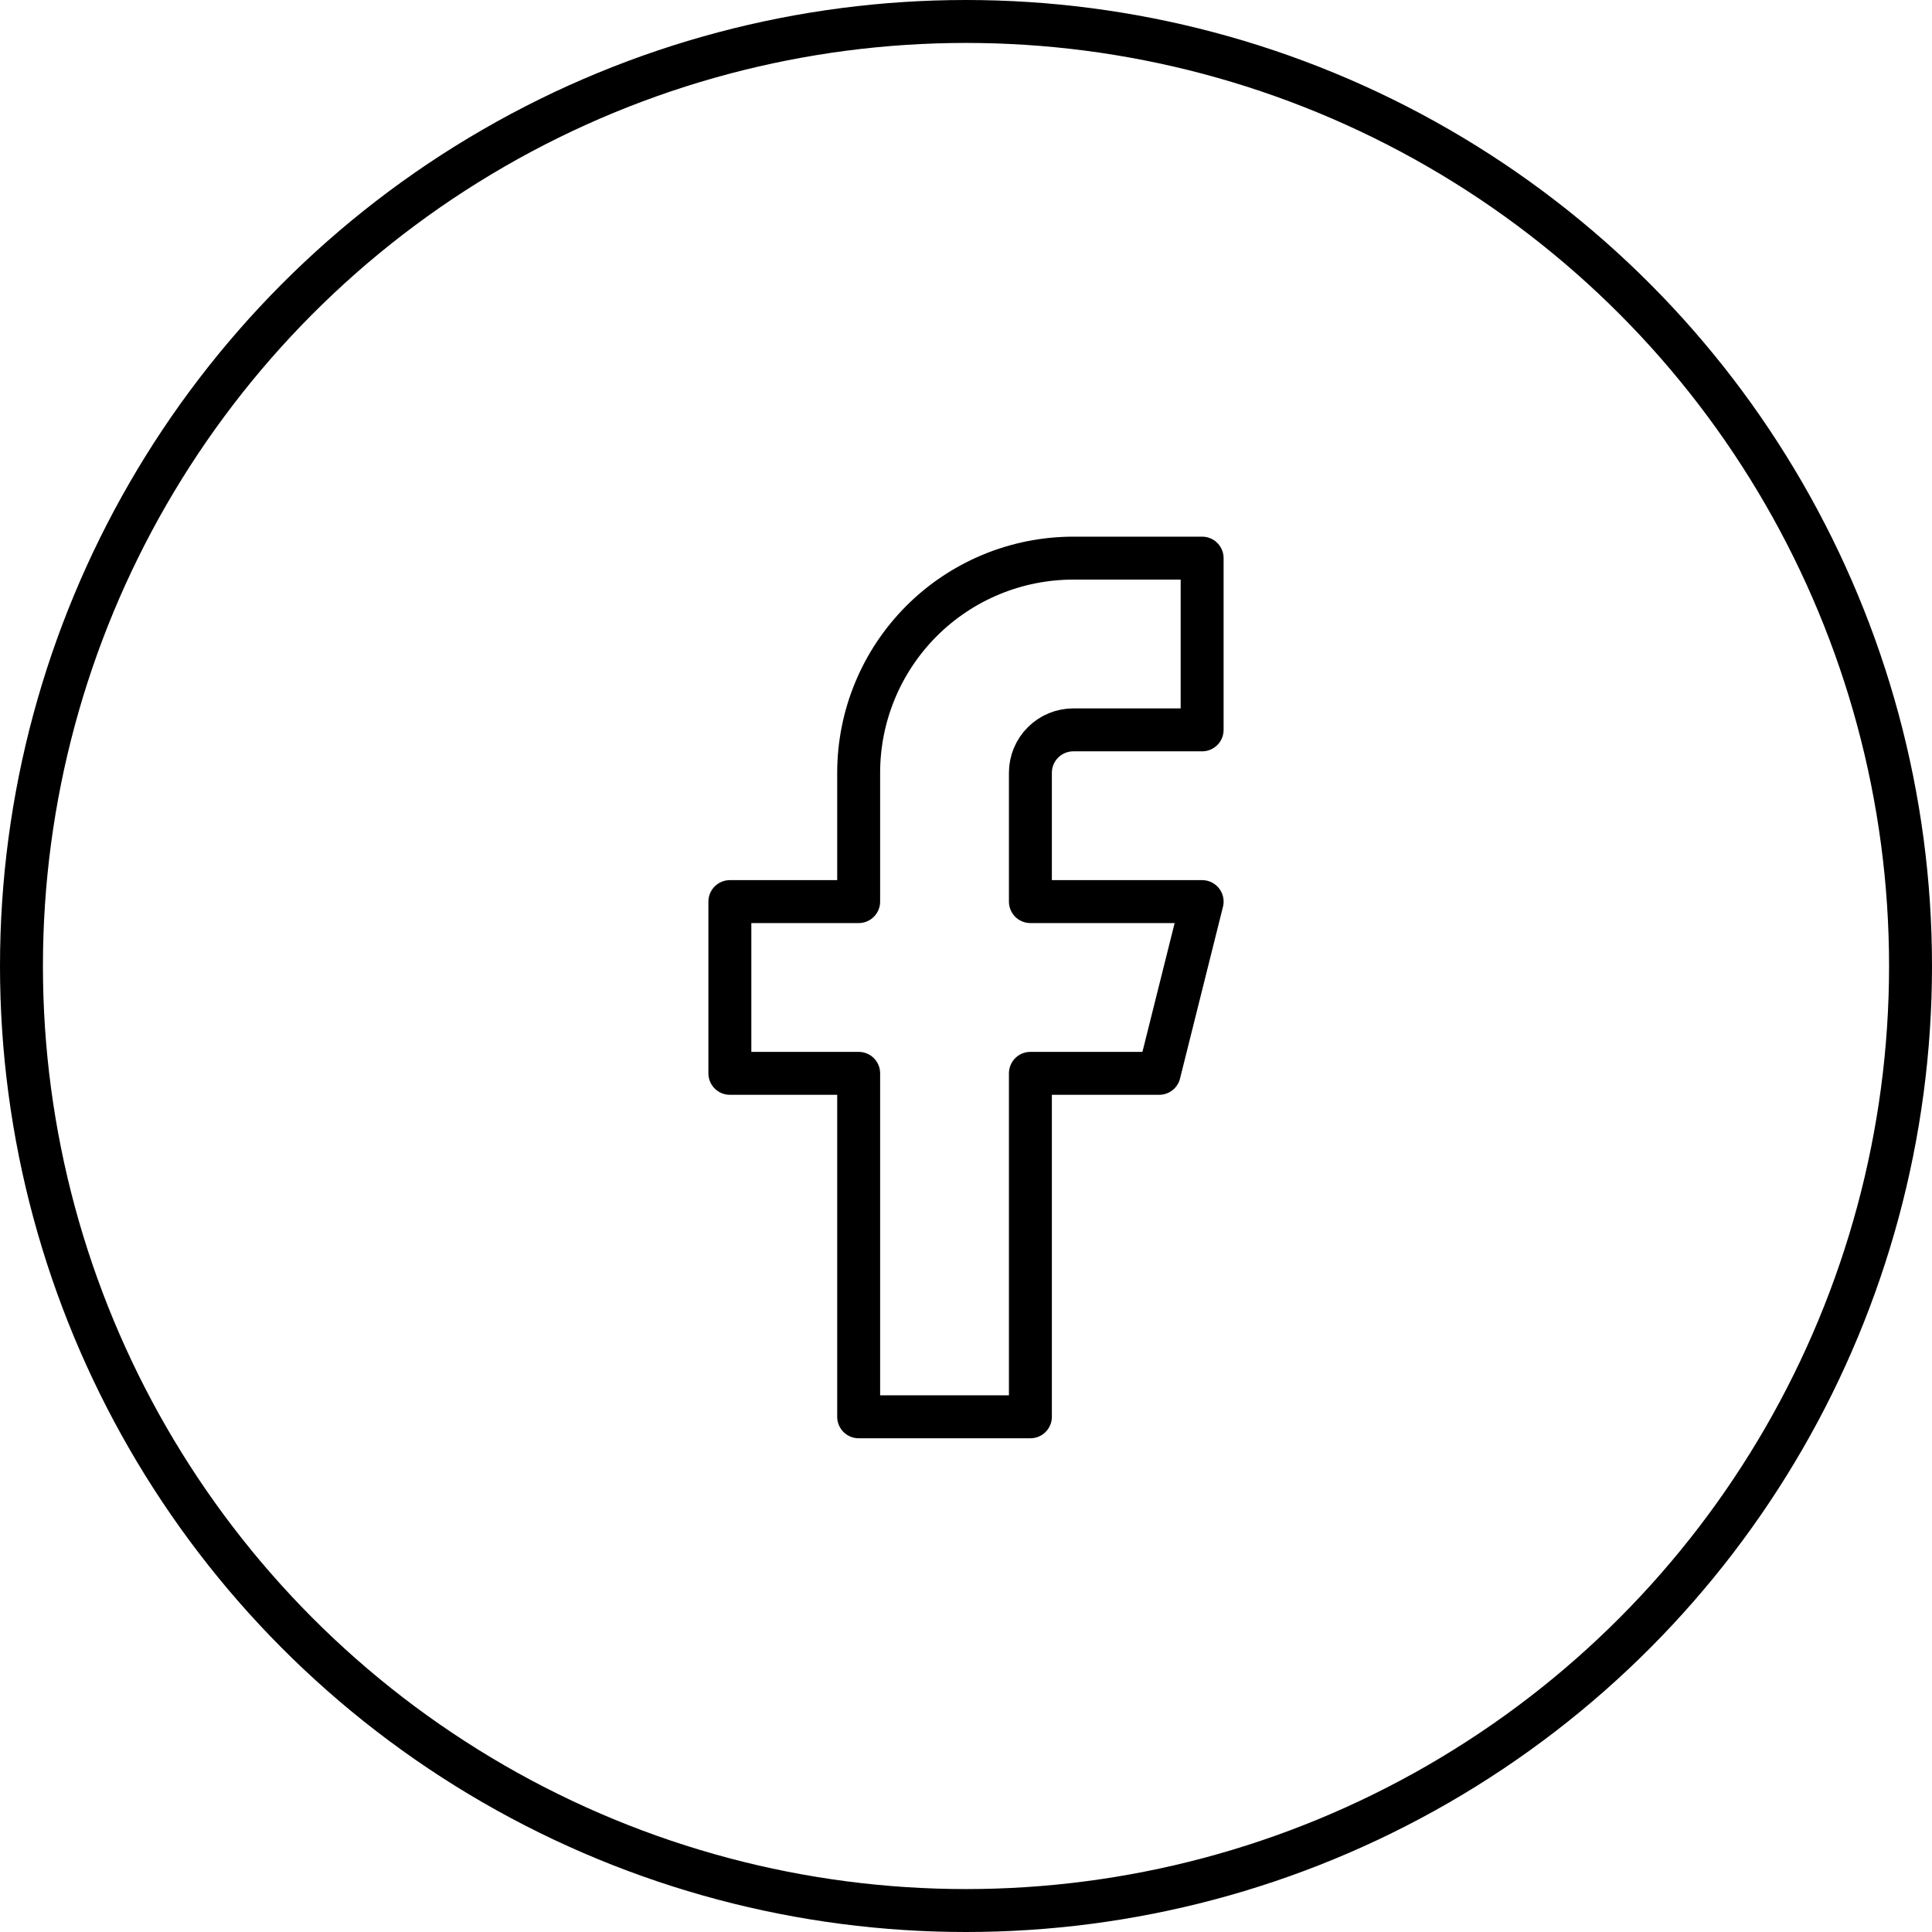 <svg width="45" height="45" viewBox="0 0 45 45" fill="none" xmlns="http://www.w3.org/2000/svg">
<circle cx="22.5" cy="22.5" r="22" stroke="currentColor"/>
<path d="M28 13H25C23.674 13 22.402 13.527 21.465 14.464C20.527 15.402 20 16.674 20 18V21H17V25H20V33H24V25H27L28 21H24V18C24 17.735 24.105 17.48 24.293 17.293C24.48 17.105 24.735 17 25 17H28V13Z" stroke="currentColor" stroke-linecap="round" stroke-linejoin="round"/>
</svg>
